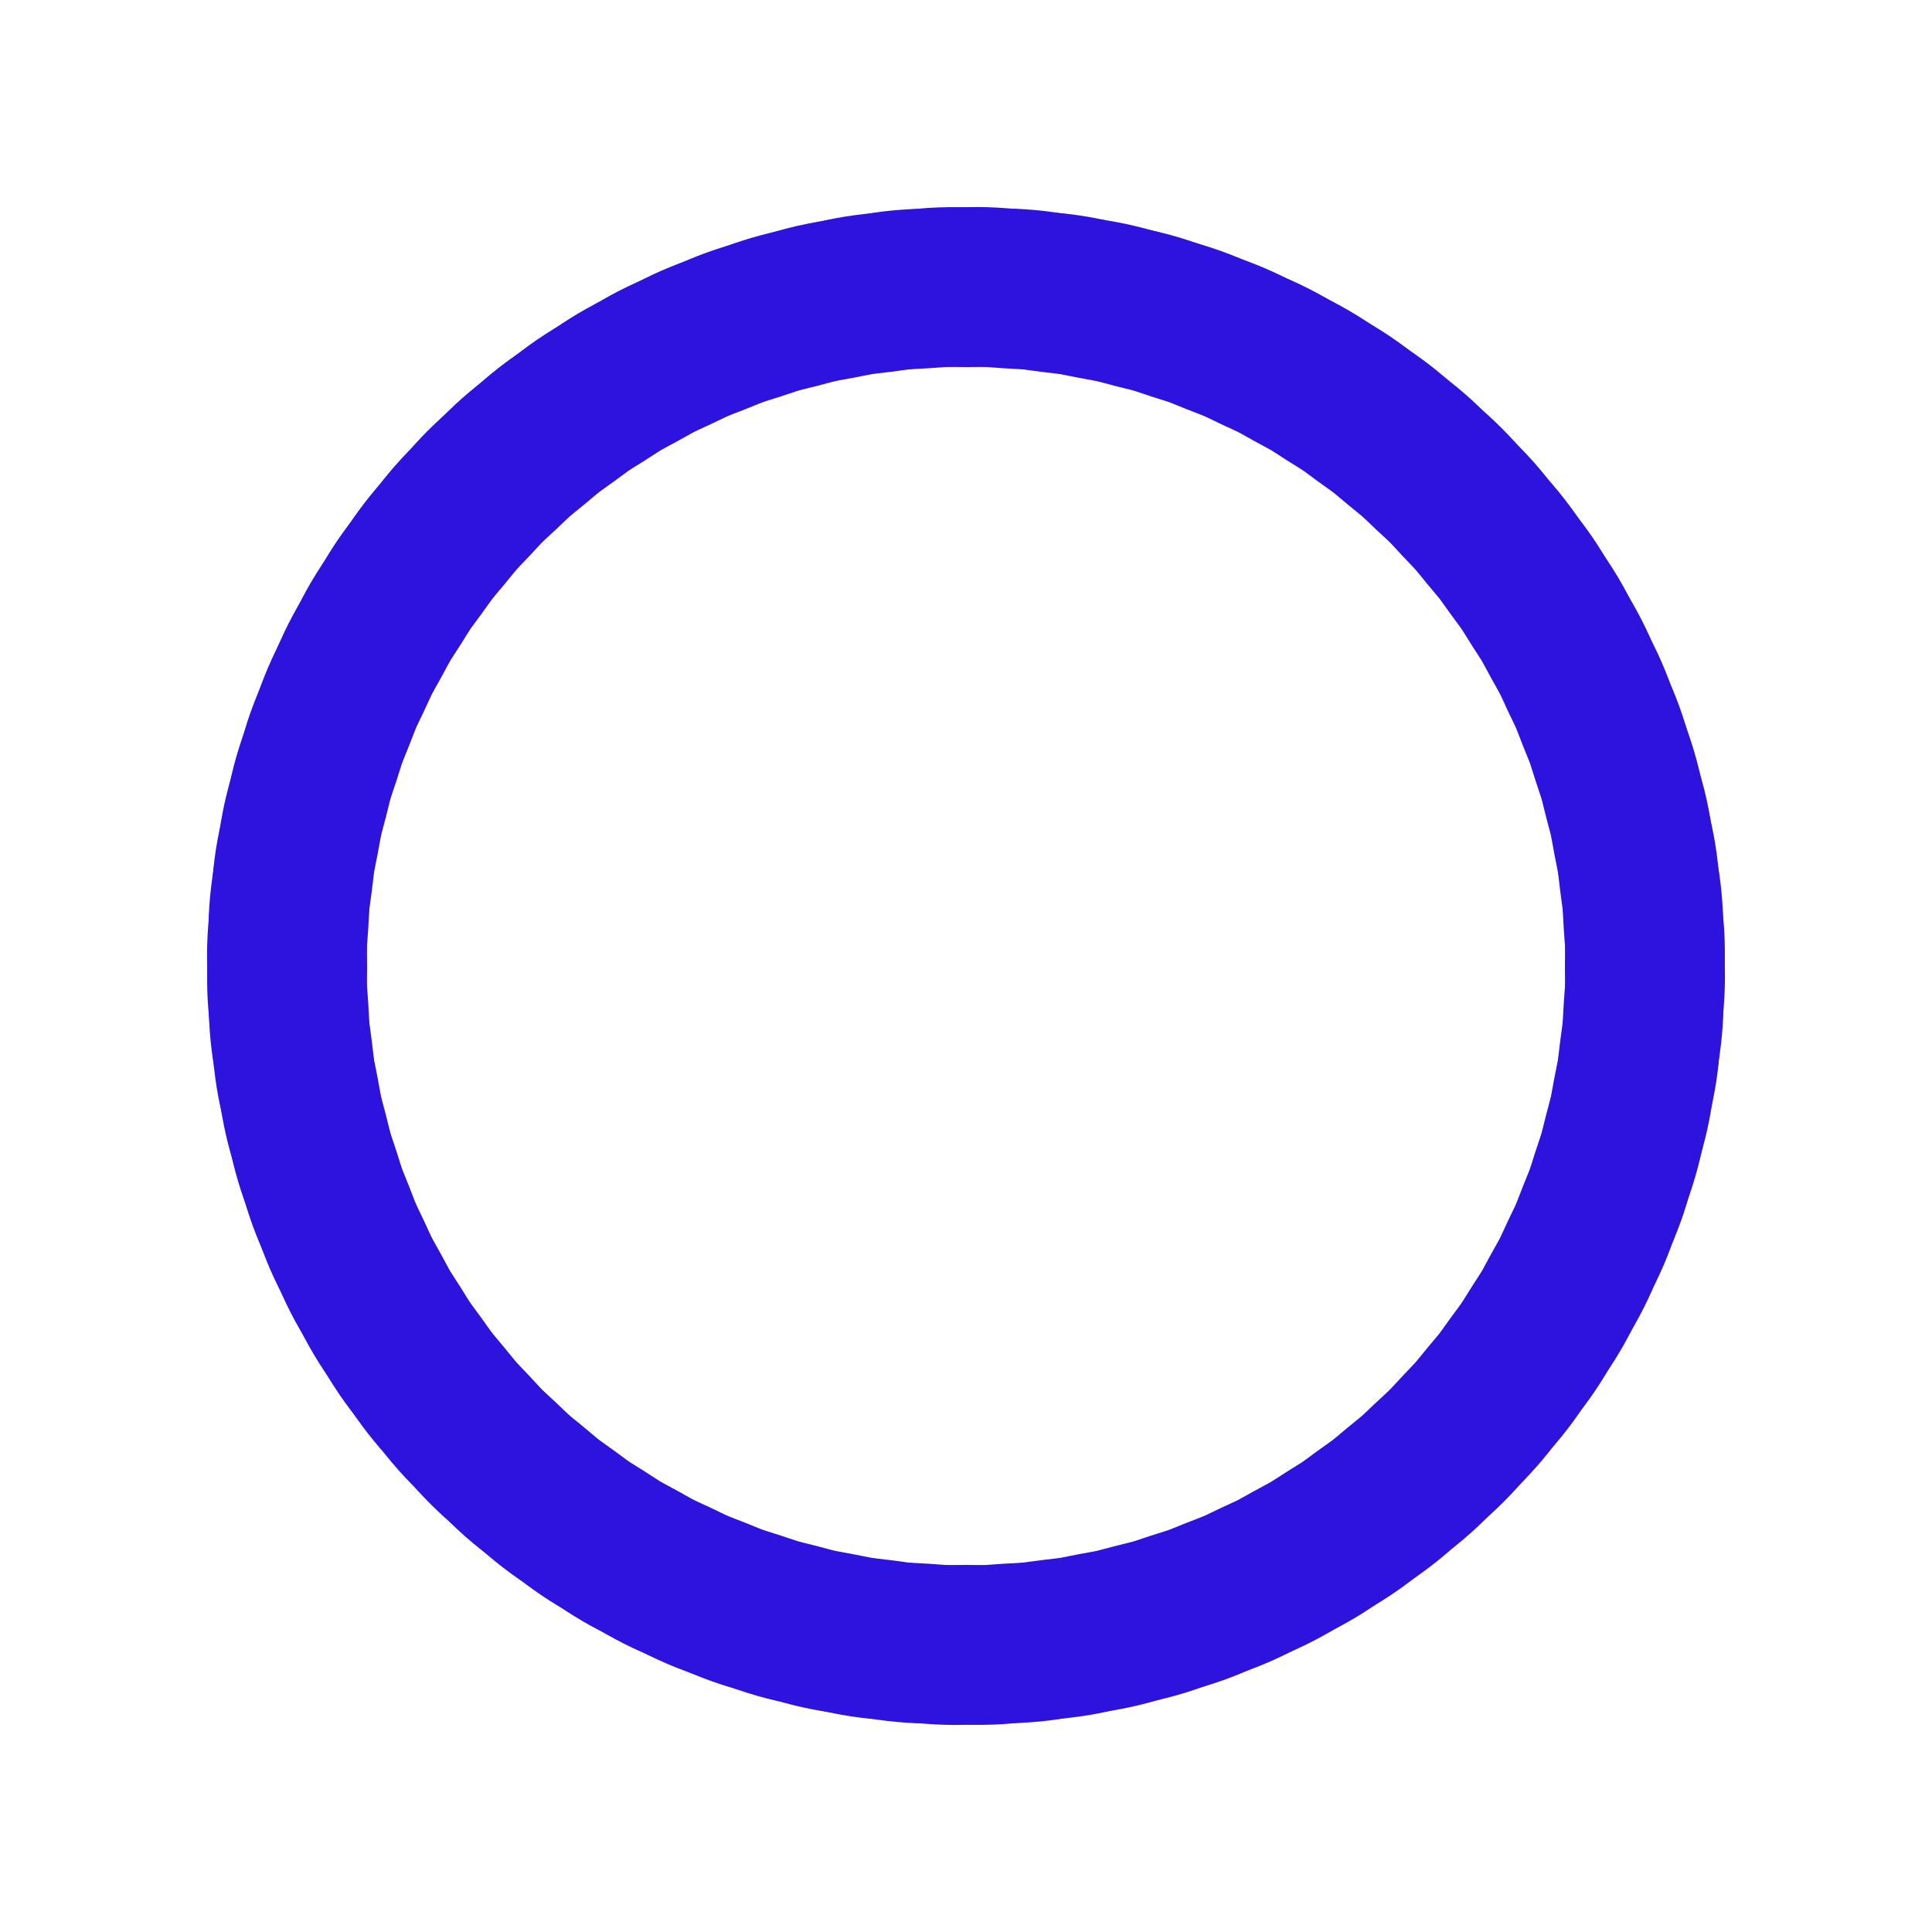 <?xml version="1.0" encoding="utf-8"?>
<svg xmlns="http://www.w3.org/2000/svg" xmlns:xlink="http://www.w3.org/1999/xlink" style="margin: auto; background: rgb(255, 255, 255); display: block; shape-rendering: auto;" width="203px" height="203px" viewBox="0 0 100 100" preserveAspectRatio="xMidYMid">
<g transform="rotate(0 50 50)">
  <rect x="35" y="11" rx="15" ry="4" width="30" height="8" fill="#2e13df">
    <animate attributeName="opacity" values="1;0" keyTimes="0;1" dur="0.917s" begin="-0.908s" repeatCount="indefinite"></animate>
  </rect>
</g><g transform="rotate(3.6 50 50)">
  <rect x="35" y="11" rx="15" ry="4" width="30" height="8" fill="#2e13df">
    <animate attributeName="opacity" values="1;0" keyTimes="0;1" dur="0.917s" begin="-0.899s" repeatCount="indefinite"></animate>
  </rect>
</g><g transform="rotate(7.2 50 50)">
  <rect x="35" y="11" rx="15" ry="4" width="30" height="8" fill="#2e13df">
    <animate attributeName="opacity" values="1;0" keyTimes="0;1" dur="0.917s" begin="-0.89s" repeatCount="indefinite"></animate>
  </rect>
</g><g transform="rotate(10.8 50 50)">
  <rect x="35" y="11" rx="15" ry="4" width="30" height="8" fill="#2e13df">
    <animate attributeName="opacity" values="1;0" keyTimes="0;1" dur="0.917s" begin="-0.881s" repeatCount="indefinite"></animate>
  </rect>
</g><g transform="rotate(14.4 50 50)">
  <rect x="35" y="11" rx="15" ry="4" width="30" height="8" fill="#2e13df">
    <animate attributeName="opacity" values="1;0" keyTimes="0;1" dur="0.917s" begin="-0.872s" repeatCount="indefinite"></animate>
  </rect>
</g><g transform="rotate(18 50 50)">
  <rect x="35" y="11" rx="15" ry="4" width="30" height="8" fill="#2e13df">
    <animate attributeName="opacity" values="1;0" keyTimes="0;1" dur="0.917s" begin="-0.862s" repeatCount="indefinite"></animate>
  </rect>
</g><g transform="rotate(21.6 50 50)">
  <rect x="35" y="11" rx="15" ry="4" width="30" height="8" fill="#2e13df">
    <animate attributeName="opacity" values="1;0" keyTimes="0;1" dur="0.917s" begin="-0.853s" repeatCount="indefinite"></animate>
  </rect>
</g><g transform="rotate(25.2 50 50)">
  <rect x="35" y="11" rx="15" ry="4" width="30" height="8" fill="#2e13df">
    <animate attributeName="opacity" values="1;0" keyTimes="0;1" dur="0.917s" begin="-0.844s" repeatCount="indefinite"></animate>
  </rect>
</g><g transform="rotate(28.8 50 50)">
  <rect x="35" y="11" rx="15" ry="4" width="30" height="8" fill="#2e13df">
    <animate attributeName="opacity" values="1;0" keyTimes="0;1" dur="0.917s" begin="-0.835s" repeatCount="indefinite"></animate>
  </rect>
</g><g transform="rotate(32.4 50 50)">
  <rect x="35" y="11" rx="15" ry="4" width="30" height="8" fill="#2e13df">
    <animate attributeName="opacity" values="1;0" keyTimes="0;1" dur="0.917s" begin="-0.826s" repeatCount="indefinite"></animate>
  </rect>
</g><g transform="rotate(36 50 50)">
  <rect x="35" y="11" rx="15" ry="4" width="30" height="8" fill="#2e13df">
    <animate attributeName="opacity" values="1;0" keyTimes="0;1" dur="0.917s" begin="-0.817s" repeatCount="indefinite"></animate>
  </rect>
</g><g transform="rotate(39.6 50 50)">
  <rect x="35" y="11" rx="15" ry="4" width="30" height="8" fill="#2e13df">
    <animate attributeName="opacity" values="1;0" keyTimes="0;1" dur="0.917s" begin="-0.807s" repeatCount="indefinite"></animate>
  </rect>
</g><g transform="rotate(43.2 50 50)">
  <rect x="35" y="11" rx="15" ry="4" width="30" height="8" fill="#2e13df">
    <animate attributeName="opacity" values="1;0" keyTimes="0;1" dur="0.917s" begin="-0.798s" repeatCount="indefinite"></animate>
  </rect>
</g><g transform="rotate(46.8 50 50)">
  <rect x="35" y="11" rx="15" ry="4" width="30" height="8" fill="#2e13df">
    <animate attributeName="opacity" values="1;0" keyTimes="0;1" dur="0.917s" begin="-0.789s" repeatCount="indefinite"></animate>
  </rect>
</g><g transform="rotate(50.4 50 50)">
  <rect x="35" y="11" rx="15" ry="4" width="30" height="8" fill="#2e13df">
    <animate attributeName="opacity" values="1;0" keyTimes="0;1" dur="0.917s" begin="-0.78s" repeatCount="indefinite"></animate>
  </rect>
</g><g transform="rotate(54 50 50)">
  <rect x="35" y="11" rx="15" ry="4" width="30" height="8" fill="#2e13df">
    <animate attributeName="opacity" values="1;0" keyTimes="0;1" dur="0.917s" begin="-0.771s" repeatCount="indefinite"></animate>
  </rect>
</g><g transform="rotate(57.6 50 50)">
  <rect x="35" y="11" rx="15" ry="4" width="30" height="8" fill="#2e13df">
    <animate attributeName="opacity" values="1;0" keyTimes="0;1" dur="0.917s" begin="-0.761s" repeatCount="indefinite"></animate>
  </rect>
</g><g transform="rotate(61.2 50 50)">
  <rect x="35" y="11" rx="15" ry="4" width="30" height="8" fill="#2e13df">
    <animate attributeName="opacity" values="1;0" keyTimes="0;1" dur="0.917s" begin="-0.752s" repeatCount="indefinite"></animate>
  </rect>
</g><g transform="rotate(64.8 50 50)">
  <rect x="35" y="11" rx="15" ry="4" width="30" height="8" fill="#2e13df">
    <animate attributeName="opacity" values="1;0" keyTimes="0;1" dur="0.917s" begin="-0.743s" repeatCount="indefinite"></animate>
  </rect>
</g><g transform="rotate(68.4 50 50)">
  <rect x="35" y="11" rx="15" ry="4" width="30" height="8" fill="#2e13df">
    <animate attributeName="opacity" values="1;0" keyTimes="0;1" dur="0.917s" begin="-0.734s" repeatCount="indefinite"></animate>
  </rect>
</g><g transform="rotate(72 50 50)">
  <rect x="35" y="11" rx="15" ry="4" width="30" height="8" fill="#2e13df">
    <animate attributeName="opacity" values="1;0" keyTimes="0;1" dur="0.917s" begin="-0.725s" repeatCount="indefinite"></animate>
  </rect>
</g><g transform="rotate(75.6 50 50)">
  <rect x="35" y="11" rx="15" ry="4" width="30" height="8" fill="#2e13df">
    <animate attributeName="opacity" values="1;0" keyTimes="0;1" dur="0.917s" begin="-0.716s" repeatCount="indefinite"></animate>
  </rect>
</g><g transform="rotate(79.2 50 50)">
  <rect x="35" y="11" rx="15" ry="4" width="30" height="8" fill="#2e13df">
    <animate attributeName="opacity" values="1;0" keyTimes="0;1" dur="0.917s" begin="-0.706s" repeatCount="indefinite"></animate>
  </rect>
</g><g transform="rotate(82.8 50 50)">
  <rect x="35" y="11" rx="15" ry="4" width="30" height="8" fill="#2e13df">
    <animate attributeName="opacity" values="1;0" keyTimes="0;1" dur="0.917s" begin="-0.697s" repeatCount="indefinite"></animate>
  </rect>
</g><g transform="rotate(86.4 50 50)">
  <rect x="35" y="11" rx="15" ry="4" width="30" height="8" fill="#2e13df">
    <animate attributeName="opacity" values="1;0" keyTimes="0;1" dur="0.917s" begin="-0.688s" repeatCount="indefinite"></animate>
  </rect>
</g><g transform="rotate(90 50 50)">
  <rect x="35" y="11" rx="15" ry="4" width="30" height="8" fill="#2e13df">
    <animate attributeName="opacity" values="1;0" keyTimes="0;1" dur="0.917s" begin="-0.679s" repeatCount="indefinite"></animate>
  </rect>
</g><g transform="rotate(93.6 50 50)">
  <rect x="35" y="11" rx="15" ry="4" width="30" height="8" fill="#2e13df">
    <animate attributeName="opacity" values="1;0" keyTimes="0;1" dur="0.917s" begin="-0.67s" repeatCount="indefinite"></animate>
  </rect>
</g><g transform="rotate(97.2 50 50)">
  <rect x="35" y="11" rx="15" ry="4" width="30" height="8" fill="#2e13df">
    <animate attributeName="opacity" values="1;0" keyTimes="0;1" dur="0.917s" begin="-0.661s" repeatCount="indefinite"></animate>
  </rect>
</g><g transform="rotate(100.8 50 50)">
  <rect x="35" y="11" rx="15" ry="4" width="30" height="8" fill="#2e13df">
    <animate attributeName="opacity" values="1;0" keyTimes="0;1" dur="0.917s" begin="-0.651s" repeatCount="indefinite"></animate>
  </rect>
</g><g transform="rotate(104.4 50 50)">
  <rect x="35" y="11" rx="15" ry="4" width="30" height="8" fill="#2e13df">
    <animate attributeName="opacity" values="1;0" keyTimes="0;1" dur="0.917s" begin="-0.642s" repeatCount="indefinite"></animate>
  </rect>
</g><g transform="rotate(108 50 50)">
  <rect x="35" y="11" rx="15" ry="4" width="30" height="8" fill="#2e13df">
    <animate attributeName="opacity" values="1;0" keyTimes="0;1" dur="0.917s" begin="-0.633s" repeatCount="indefinite"></animate>
  </rect>
</g><g transform="rotate(111.6 50 50)">
  <rect x="35" y="11" rx="15" ry="4" width="30" height="8" fill="#2e13df">
    <animate attributeName="opacity" values="1;0" keyTimes="0;1" dur="0.917s" begin="-0.624s" repeatCount="indefinite"></animate>
  </rect>
</g><g transform="rotate(115.2 50 50)">
  <rect x="35" y="11" rx="15" ry="4" width="30" height="8" fill="#2e13df">
    <animate attributeName="opacity" values="1;0" keyTimes="0;1" dur="0.917s" begin="-0.615s" repeatCount="indefinite"></animate>
  </rect>
</g><g transform="rotate(118.8 50 50)">
  <rect x="35" y="11" rx="15" ry="4" width="30" height="8" fill="#2e13df">
    <animate attributeName="opacity" values="1;0" keyTimes="0;1" dur="0.917s" begin="-0.606s" repeatCount="indefinite"></animate>
  </rect>
</g><g transform="rotate(122.4 50 50)">
  <rect x="35" y="11" rx="15" ry="4" width="30" height="8" fill="#2e13df">
    <animate attributeName="opacity" values="1;0" keyTimes="0;1" dur="0.917s" begin="-0.596s" repeatCount="indefinite"></animate>
  </rect>
</g><g transform="rotate(126 50 50)">
  <rect x="35" y="11" rx="15" ry="4" width="30" height="8" fill="#2e13df">
    <animate attributeName="opacity" values="1;0" keyTimes="0;1" dur="0.917s" begin="-0.587s" repeatCount="indefinite"></animate>
  </rect>
</g><g transform="rotate(129.6 50 50)">
  <rect x="35" y="11" rx="15" ry="4" width="30" height="8" fill="#2e13df">
    <animate attributeName="opacity" values="1;0" keyTimes="0;1" dur="0.917s" begin="-0.578s" repeatCount="indefinite"></animate>
  </rect>
</g><g transform="rotate(133.2 50 50)">
  <rect x="35" y="11" rx="15" ry="4" width="30" height="8" fill="#2e13df">
    <animate attributeName="opacity" values="1;0" keyTimes="0;1" dur="0.917s" begin="-0.569s" repeatCount="indefinite"></animate>
  </rect>
</g><g transform="rotate(136.8 50 50)">
  <rect x="35" y="11" rx="15" ry="4" width="30" height="8" fill="#2e13df">
    <animate attributeName="opacity" values="1;0" keyTimes="0;1" dur="0.917s" begin="-0.56s" repeatCount="indefinite"></animate>
  </rect>
</g><g transform="rotate(140.4 50 50)">
  <rect x="35" y="11" rx="15" ry="4" width="30" height="8" fill="#2e13df">
    <animate attributeName="opacity" values="1;0" keyTimes="0;1" dur="0.917s" begin="-0.55s" repeatCount="indefinite"></animate>
  </rect>
</g><g transform="rotate(144 50 50)">
  <rect x="35" y="11" rx="15" ry="4" width="30" height="8" fill="#2e13df">
    <animate attributeName="opacity" values="1;0" keyTimes="0;1" dur="0.917s" begin="-0.541s" repeatCount="indefinite"></animate>
  </rect>
</g><g transform="rotate(147.6 50 50)">
  <rect x="35" y="11" rx="15" ry="4" width="30" height="8" fill="#2e13df">
    <animate attributeName="opacity" values="1;0" keyTimes="0;1" dur="0.917s" begin="-0.532s" repeatCount="indefinite"></animate>
  </rect>
</g><g transform="rotate(151.2 50 50)">
  <rect x="35" y="11" rx="15" ry="4" width="30" height="8" fill="#2e13df">
    <animate attributeName="opacity" values="1;0" keyTimes="0;1" dur="0.917s" begin="-0.523s" repeatCount="indefinite"></animate>
  </rect>
</g><g transform="rotate(154.8 50 50)">
  <rect x="35" y="11" rx="15" ry="4" width="30" height="8" fill="#2e13df">
    <animate attributeName="opacity" values="1;0" keyTimes="0;1" dur="0.917s" begin="-0.514s" repeatCount="indefinite"></animate>
  </rect>
</g><g transform="rotate(158.4 50 50)">
  <rect x="35" y="11" rx="15" ry="4" width="30" height="8" fill="#2e13df">
    <animate attributeName="opacity" values="1;0" keyTimes="0;1" dur="0.917s" begin="-0.505s" repeatCount="indefinite"></animate>
  </rect>
</g><g transform="rotate(162 50 50)">
  <rect x="35" y="11" rx="15" ry="4" width="30" height="8" fill="#2e13df">
    <animate attributeName="opacity" values="1;0" keyTimes="0;1" dur="0.917s" begin="-0.495s" repeatCount="indefinite"></animate>
  </rect>
</g><g transform="rotate(165.6 50 50)">
  <rect x="35" y="11" rx="15" ry="4" width="30" height="8" fill="#2e13df">
    <animate attributeName="opacity" values="1;0" keyTimes="0;1" dur="0.917s" begin="-0.486s" repeatCount="indefinite"></animate>
  </rect>
</g><g transform="rotate(169.2 50 50)">
  <rect x="35" y="11" rx="15" ry="4" width="30" height="8" fill="#2e13df">
    <animate attributeName="opacity" values="1;0" keyTimes="0;1" dur="0.917s" begin="-0.477s" repeatCount="indefinite"></animate>
  </rect>
</g><g transform="rotate(172.8 50 50)">
  <rect x="35" y="11" rx="15" ry="4" width="30" height="8" fill="#2e13df">
    <animate attributeName="opacity" values="1;0" keyTimes="0;1" dur="0.917s" begin="-0.468s" repeatCount="indefinite"></animate>
  </rect>
</g><g transform="rotate(176.4 50 50)">
  <rect x="35" y="11" rx="15" ry="4" width="30" height="8" fill="#2e13df">
    <animate attributeName="opacity" values="1;0" keyTimes="0;1" dur="0.917s" begin="-0.459s" repeatCount="indefinite"></animate>
  </rect>
</g><g transform="rotate(180 50 50)">
  <rect x="35" y="11" rx="15" ry="4" width="30" height="8" fill="#2e13df">
    <animate attributeName="opacity" values="1;0" keyTimes="0;1" dur="0.917s" begin="-0.45s" repeatCount="indefinite"></animate>
  </rect>
</g><g transform="rotate(183.6 50 50)">
  <rect x="35" y="11" rx="15" ry="4" width="30" height="8" fill="#2e13df">
    <animate attributeName="opacity" values="1;0" keyTimes="0;1" dur="0.917s" begin="-0.44s" repeatCount="indefinite"></animate>
  </rect>
</g><g transform="rotate(187.2 50 50)">
  <rect x="35" y="11" rx="15" ry="4" width="30" height="8" fill="#2e13df">
    <animate attributeName="opacity" values="1;0" keyTimes="0;1" dur="0.917s" begin="-0.431s" repeatCount="indefinite"></animate>
  </rect>
</g><g transform="rotate(190.8 50 50)">
  <rect x="35" y="11" rx="15" ry="4" width="30" height="8" fill="#2e13df">
    <animate attributeName="opacity" values="1;0" keyTimes="0;1" dur="0.917s" begin="-0.422s" repeatCount="indefinite"></animate>
  </rect>
</g><g transform="rotate(194.4 50 50)">
  <rect x="35" y="11" rx="15" ry="4" width="30" height="8" fill="#2e13df">
    <animate attributeName="opacity" values="1;0" keyTimes="0;1" dur="0.917s" begin="-0.413s" repeatCount="indefinite"></animate>
  </rect>
</g><g transform="rotate(198 50 50)">
  <rect x="35" y="11" rx="15" ry="4" width="30" height="8" fill="#2e13df">
    <animate attributeName="opacity" values="1;0" keyTimes="0;1" dur="0.917s" begin="-0.404s" repeatCount="indefinite"></animate>
  </rect>
</g><g transform="rotate(201.6 50 50)">
  <rect x="35" y="11" rx="15" ry="4" width="30" height="8" fill="#2e13df">
    <animate attributeName="opacity" values="1;0" keyTimes="0;1" dur="0.917s" begin="-0.394s" repeatCount="indefinite"></animate>
  </rect>
</g><g transform="rotate(205.2 50 50)">
  <rect x="35" y="11" rx="15" ry="4" width="30" height="8" fill="#2e13df">
    <animate attributeName="opacity" values="1;0" keyTimes="0;1" dur="0.917s" begin="-0.385s" repeatCount="indefinite"></animate>
  </rect>
</g><g transform="rotate(208.8 50 50)">
  <rect x="35" y="11" rx="15" ry="4" width="30" height="8" fill="#2e13df">
    <animate attributeName="opacity" values="1;0" keyTimes="0;1" dur="0.917s" begin="-0.376s" repeatCount="indefinite"></animate>
  </rect>
</g><g transform="rotate(212.4 50 50)">
  <rect x="35" y="11" rx="15" ry="4" width="30" height="8" fill="#2e13df">
    <animate attributeName="opacity" values="1;0" keyTimes="0;1" dur="0.917s" begin="-0.367s" repeatCount="indefinite"></animate>
  </rect>
</g><g transform="rotate(216 50 50)">
  <rect x="35" y="11" rx="15" ry="4" width="30" height="8" fill="#2e13df">
    <animate attributeName="opacity" values="1;0" keyTimes="0;1" dur="0.917s" begin="-0.358s" repeatCount="indefinite"></animate>
  </rect>
</g><g transform="rotate(219.6 50 50)">
  <rect x="35" y="11" rx="15" ry="4" width="30" height="8" fill="#2e13df">
    <animate attributeName="opacity" values="1;0" keyTimes="0;1" dur="0.917s" begin="-0.349s" repeatCount="indefinite"></animate>
  </rect>
</g><g transform="rotate(223.2 50 50)">
  <rect x="35" y="11" rx="15" ry="4" width="30" height="8" fill="#2e13df">
    <animate attributeName="opacity" values="1;0" keyTimes="0;1" dur="0.917s" begin="-0.339s" repeatCount="indefinite"></animate>
  </rect>
</g><g transform="rotate(226.8 50 50)">
  <rect x="35" y="11" rx="15" ry="4" width="30" height="8" fill="#2e13df">
    <animate attributeName="opacity" values="1;0" keyTimes="0;1" dur="0.917s" begin="-0.33s" repeatCount="indefinite"></animate>
  </rect>
</g><g transform="rotate(230.4 50 50)">
  <rect x="35" y="11" rx="15" ry="4" width="30" height="8" fill="#2e13df">
    <animate attributeName="opacity" values="1;0" keyTimes="0;1" dur="0.917s" begin="-0.321s" repeatCount="indefinite"></animate>
  </rect>
</g><g transform="rotate(234 50 50)">
  <rect x="35" y="11" rx="15" ry="4" width="30" height="8" fill="#2e13df">
    <animate attributeName="opacity" values="1;0" keyTimes="0;1" dur="0.917s" begin="-0.312s" repeatCount="indefinite"></animate>
  </rect>
</g><g transform="rotate(237.6 50 50)">
  <rect x="35" y="11" rx="15" ry="4" width="30" height="8" fill="#2e13df">
    <animate attributeName="opacity" values="1;0" keyTimes="0;1" dur="0.917s" begin="-0.303s" repeatCount="indefinite"></animate>
  </rect>
</g><g transform="rotate(241.2 50 50)">
  <rect x="35" y="11" rx="15" ry="4" width="30" height="8" fill="#2e13df">
    <animate attributeName="opacity" values="1;0" keyTimes="0;1" dur="0.917s" begin="-0.294s" repeatCount="indefinite"></animate>
  </rect>
</g><g transform="rotate(244.8 50 50)">
  <rect x="35" y="11" rx="15" ry="4" width="30" height="8" fill="#2e13df">
    <animate attributeName="opacity" values="1;0" keyTimes="0;1" dur="0.917s" begin="-0.284s" repeatCount="indefinite"></animate>
  </rect>
</g><g transform="rotate(248.4 50 50)">
  <rect x="35" y="11" rx="15" ry="4" width="30" height="8" fill="#2e13df">
    <animate attributeName="opacity" values="1;0" keyTimes="0;1" dur="0.917s" begin="-0.275s" repeatCount="indefinite"></animate>
  </rect>
</g><g transform="rotate(252 50 50)">
  <rect x="35" y="11" rx="15" ry="4" width="30" height="8" fill="#2e13df">
    <animate attributeName="opacity" values="1;0" keyTimes="0;1" dur="0.917s" begin="-0.266s" repeatCount="indefinite"></animate>
  </rect>
</g><g transform="rotate(255.6 50 50)">
  <rect x="35" y="11" rx="15" ry="4" width="30" height="8" fill="#2e13df">
    <animate attributeName="opacity" values="1;0" keyTimes="0;1" dur="0.917s" begin="-0.257s" repeatCount="indefinite"></animate>
  </rect>
</g><g transform="rotate(259.2 50 50)">
  <rect x="35" y="11" rx="15" ry="4" width="30" height="8" fill="#2e13df">
    <animate attributeName="opacity" values="1;0" keyTimes="0;1" dur="0.917s" begin="-0.248s" repeatCount="indefinite"></animate>
  </rect>
</g><g transform="rotate(262.8 50 50)">
  <rect x="35" y="11" rx="15" ry="4" width="30" height="8" fill="#2e13df">
    <animate attributeName="opacity" values="1;0" keyTimes="0;1" dur="0.917s" begin="-0.239s" repeatCount="indefinite"></animate>
  </rect>
</g><g transform="rotate(266.4 50 50)">
  <rect x="35" y="11" rx="15" ry="4" width="30" height="8" fill="#2e13df">
    <animate attributeName="opacity" values="1;0" keyTimes="0;1" dur="0.917s" begin="-0.229s" repeatCount="indefinite"></animate>
  </rect>
</g><g transform="rotate(270 50 50)">
  <rect x="35" y="11" rx="15" ry="4" width="30" height="8" fill="#2e13df">
    <animate attributeName="opacity" values="1;0" keyTimes="0;1" dur="0.917s" begin="-0.22s" repeatCount="indefinite"></animate>
  </rect>
</g><g transform="rotate(273.6 50 50)">
  <rect x="35" y="11" rx="15" ry="4" width="30" height="8" fill="#2e13df">
    <animate attributeName="opacity" values="1;0" keyTimes="0;1" dur="0.917s" begin="-0.211s" repeatCount="indefinite"></animate>
  </rect>
</g><g transform="rotate(277.2 50 50)">
  <rect x="35" y="11" rx="15" ry="4" width="30" height="8" fill="#2e13df">
    <animate attributeName="opacity" values="1;0" keyTimes="0;1" dur="0.917s" begin="-0.202s" repeatCount="indefinite"></animate>
  </rect>
</g><g transform="rotate(280.8 50 50)">
  <rect x="35" y="11" rx="15" ry="4" width="30" height="8" fill="#2e13df">
    <animate attributeName="opacity" values="1;0" keyTimes="0;1" dur="0.917s" begin="-0.193s" repeatCount="indefinite"></animate>
  </rect>
</g><g transform="rotate(284.4 50 50)">
  <rect x="35" y="11" rx="15" ry="4" width="30" height="8" fill="#2e13df">
    <animate attributeName="opacity" values="1;0" keyTimes="0;1" dur="0.917s" begin="-0.183s" repeatCount="indefinite"></animate>
  </rect>
</g><g transform="rotate(288 50 50)">
  <rect x="35" y="11" rx="15" ry="4" width="30" height="8" fill="#2e13df">
    <animate attributeName="opacity" values="1;0" keyTimes="0;1" dur="0.917s" begin="-0.174s" repeatCount="indefinite"></animate>
  </rect>
</g><g transform="rotate(291.6 50 50)">
  <rect x="35" y="11" rx="15" ry="4" width="30" height="8" fill="#2e13df">
    <animate attributeName="opacity" values="1;0" keyTimes="0;1" dur="0.917s" begin="-0.165s" repeatCount="indefinite"></animate>
  </rect>
</g><g transform="rotate(295.2 50 50)">
  <rect x="35" y="11" rx="15" ry="4" width="30" height="8" fill="#2e13df">
    <animate attributeName="opacity" values="1;0" keyTimes="0;1" dur="0.917s" begin="-0.156s" repeatCount="indefinite"></animate>
  </rect>
</g><g transform="rotate(298.8 50 50)">
  <rect x="35" y="11" rx="15" ry="4" width="30" height="8" fill="#2e13df">
    <animate attributeName="opacity" values="1;0" keyTimes="0;1" dur="0.917s" begin="-0.147s" repeatCount="indefinite"></animate>
  </rect>
</g><g transform="rotate(302.4 50 50)">
  <rect x="35" y="11" rx="15" ry="4" width="30" height="8" fill="#2e13df">
    <animate attributeName="opacity" values="1;0" keyTimes="0;1" dur="0.917s" begin="-0.138s" repeatCount="indefinite"></animate>
  </rect>
</g><g transform="rotate(306 50 50)">
  <rect x="35" y="11" rx="15" ry="4" width="30" height="8" fill="#2e13df">
    <animate attributeName="opacity" values="1;0" keyTimes="0;1" dur="0.917s" begin="-0.128s" repeatCount="indefinite"></animate>
  </rect>
</g><g transform="rotate(309.6 50 50)">
  <rect x="35" y="11" rx="15" ry="4" width="30" height="8" fill="#2e13df">
    <animate attributeName="opacity" values="1;0" keyTimes="0;1" dur="0.917s" begin="-0.119s" repeatCount="indefinite"></animate>
  </rect>
</g><g transform="rotate(313.2 50 50)">
  <rect x="35" y="11" rx="15" ry="4" width="30" height="8" fill="#2e13df">
    <animate attributeName="opacity" values="1;0" keyTimes="0;1" dur="0.917s" begin="-0.11s" repeatCount="indefinite"></animate>
  </rect>
</g><g transform="rotate(316.8 50 50)">
  <rect x="35" y="11" rx="15" ry="4" width="30" height="8" fill="#2e13df">
    <animate attributeName="opacity" values="1;0" keyTimes="0;1" dur="0.917s" begin="-0.101s" repeatCount="indefinite"></animate>
  </rect>
</g><g transform="rotate(320.4 50 50)">
  <rect x="35" y="11" rx="15" ry="4" width="30" height="8" fill="#2e13df">
    <animate attributeName="opacity" values="1;0" keyTimes="0;1" dur="0.917s" begin="-0.092s" repeatCount="indefinite"></animate>
  </rect>
</g><g transform="rotate(324 50 50)">
  <rect x="35" y="11" rx="15" ry="4" width="30" height="8" fill="#2e13df">
    <animate attributeName="opacity" values="1;0" keyTimes="0;1" dur="0.917s" begin="-0.083s" repeatCount="indefinite"></animate>
  </rect>
</g><g transform="rotate(327.6 50 50)">
  <rect x="35" y="11" rx="15" ry="4" width="30" height="8" fill="#2e13df">
    <animate attributeName="opacity" values="1;0" keyTimes="0;1" dur="0.917s" begin="-0.073s" repeatCount="indefinite"></animate>
  </rect>
</g><g transform="rotate(331.2 50 50)">
  <rect x="35" y="11" rx="15" ry="4" width="30" height="8" fill="#2e13df">
    <animate attributeName="opacity" values="1;0" keyTimes="0;1" dur="0.917s" begin="-0.064s" repeatCount="indefinite"></animate>
  </rect>
</g><g transform="rotate(334.8 50 50)">
  <rect x="35" y="11" rx="15" ry="4" width="30" height="8" fill="#2e13df">
    <animate attributeName="opacity" values="1;0" keyTimes="0;1" dur="0.917s" begin="-0.055s" repeatCount="indefinite"></animate>
  </rect>
</g><g transform="rotate(338.4 50 50)">
  <rect x="35" y="11" rx="15" ry="4" width="30" height="8" fill="#2e13df">
    <animate attributeName="opacity" values="1;0" keyTimes="0;1" dur="0.917s" begin="-0.046s" repeatCount="indefinite"></animate>
  </rect>
</g><g transform="rotate(342 50 50)">
  <rect x="35" y="11" rx="15" ry="4" width="30" height="8" fill="#2e13df">
    <animate attributeName="opacity" values="1;0" keyTimes="0;1" dur="0.917s" begin="-0.037s" repeatCount="indefinite"></animate>
  </rect>
</g><g transform="rotate(345.6 50 50)">
  <rect x="35" y="11" rx="15" ry="4" width="30" height="8" fill="#2e13df">
    <animate attributeName="opacity" values="1;0" keyTimes="0;1" dur="0.917s" begin="-0.028s" repeatCount="indefinite"></animate>
  </rect>
</g><g transform="rotate(349.2 50 50)">
  <rect x="35" y="11" rx="15" ry="4" width="30" height="8" fill="#2e13df">
    <animate attributeName="opacity" values="1;0" keyTimes="0;1" dur="0.917s" begin="-0.018s" repeatCount="indefinite"></animate>
  </rect>
</g><g transform="rotate(352.8 50 50)">
  <rect x="35" y="11" rx="15" ry="4" width="30" height="8" fill="#2e13df">
    <animate attributeName="opacity" values="1;0" keyTimes="0;1" dur="0.917s" begin="-0.009s" repeatCount="indefinite"></animate>
  </rect>
</g><g transform="rotate(356.4 50 50)">
  <rect x="35" y="11" rx="15" ry="4" width="30" height="8" fill="#2e13df">
    <animate attributeName="opacity" values="1;0" keyTimes="0;1" dur="0.917s" begin="0s" repeatCount="indefinite"></animate>
  </rect>
</g>
<!-- [ldio] generated by https://loading.io/ --></svg>